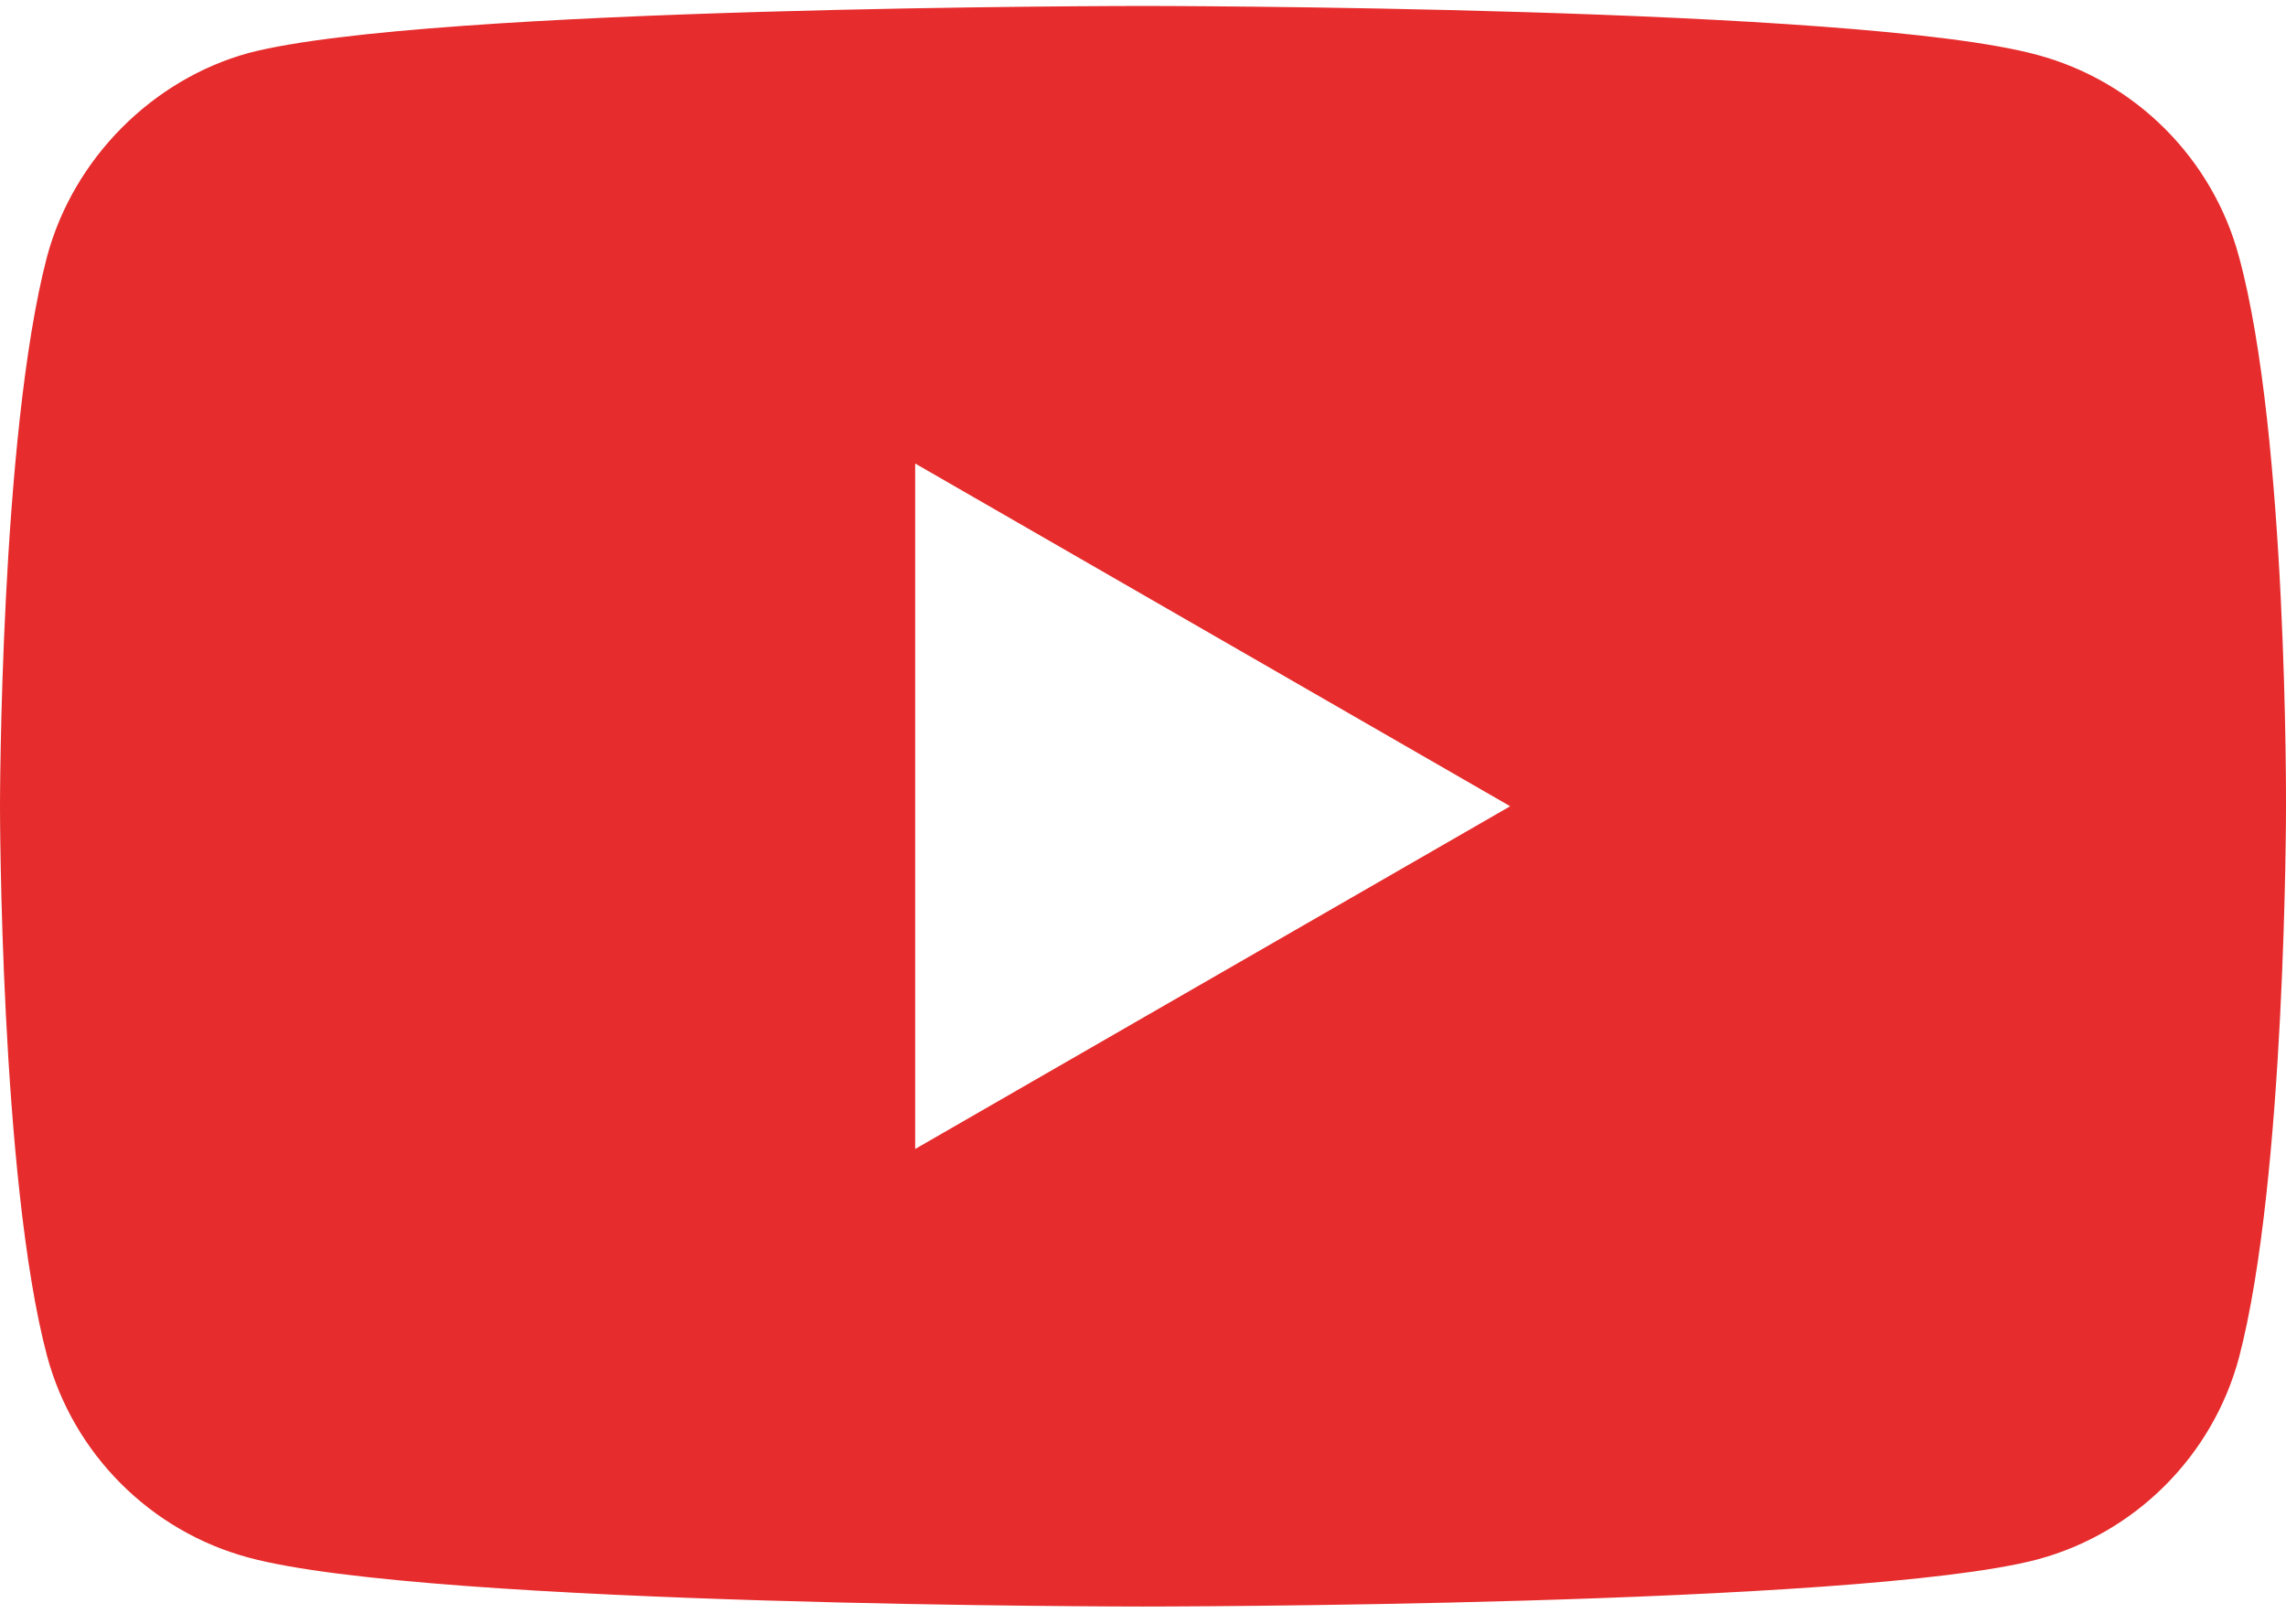 <svg width="38" height="27" viewBox="0 0 38 27" fill="none" xmlns="http://www.w3.org/2000/svg">
<path fill-rule="evenodd" clip-rule="evenodd" d="M33.868 0.913C35.496 1.351 36.779 2.634 37.217 4.262C38.031 7.236 38 13.433 38 13.433C38 13.433 38 19.6 37.217 22.573C36.779 24.201 35.496 25.484 33.868 25.922C30.894 26.705 19 26.705 19 26.705C19 26.705 7.137 26.705 4.132 25.891C2.504 25.453 1.221 24.17 0.783 22.542C0 19.6 0 13.402 0 13.402C0 13.402 0 7.236 0.783 4.262C1.221 2.634 2.535 1.32 4.132 0.881C7.105 0.099 19 0.099 19 0.099C19 0.099 30.894 0.099 33.868 0.913ZM25.104 13.402L15.213 19.099V7.705L25.104 13.402Z" fill="#E62C2C"/>
</svg>
